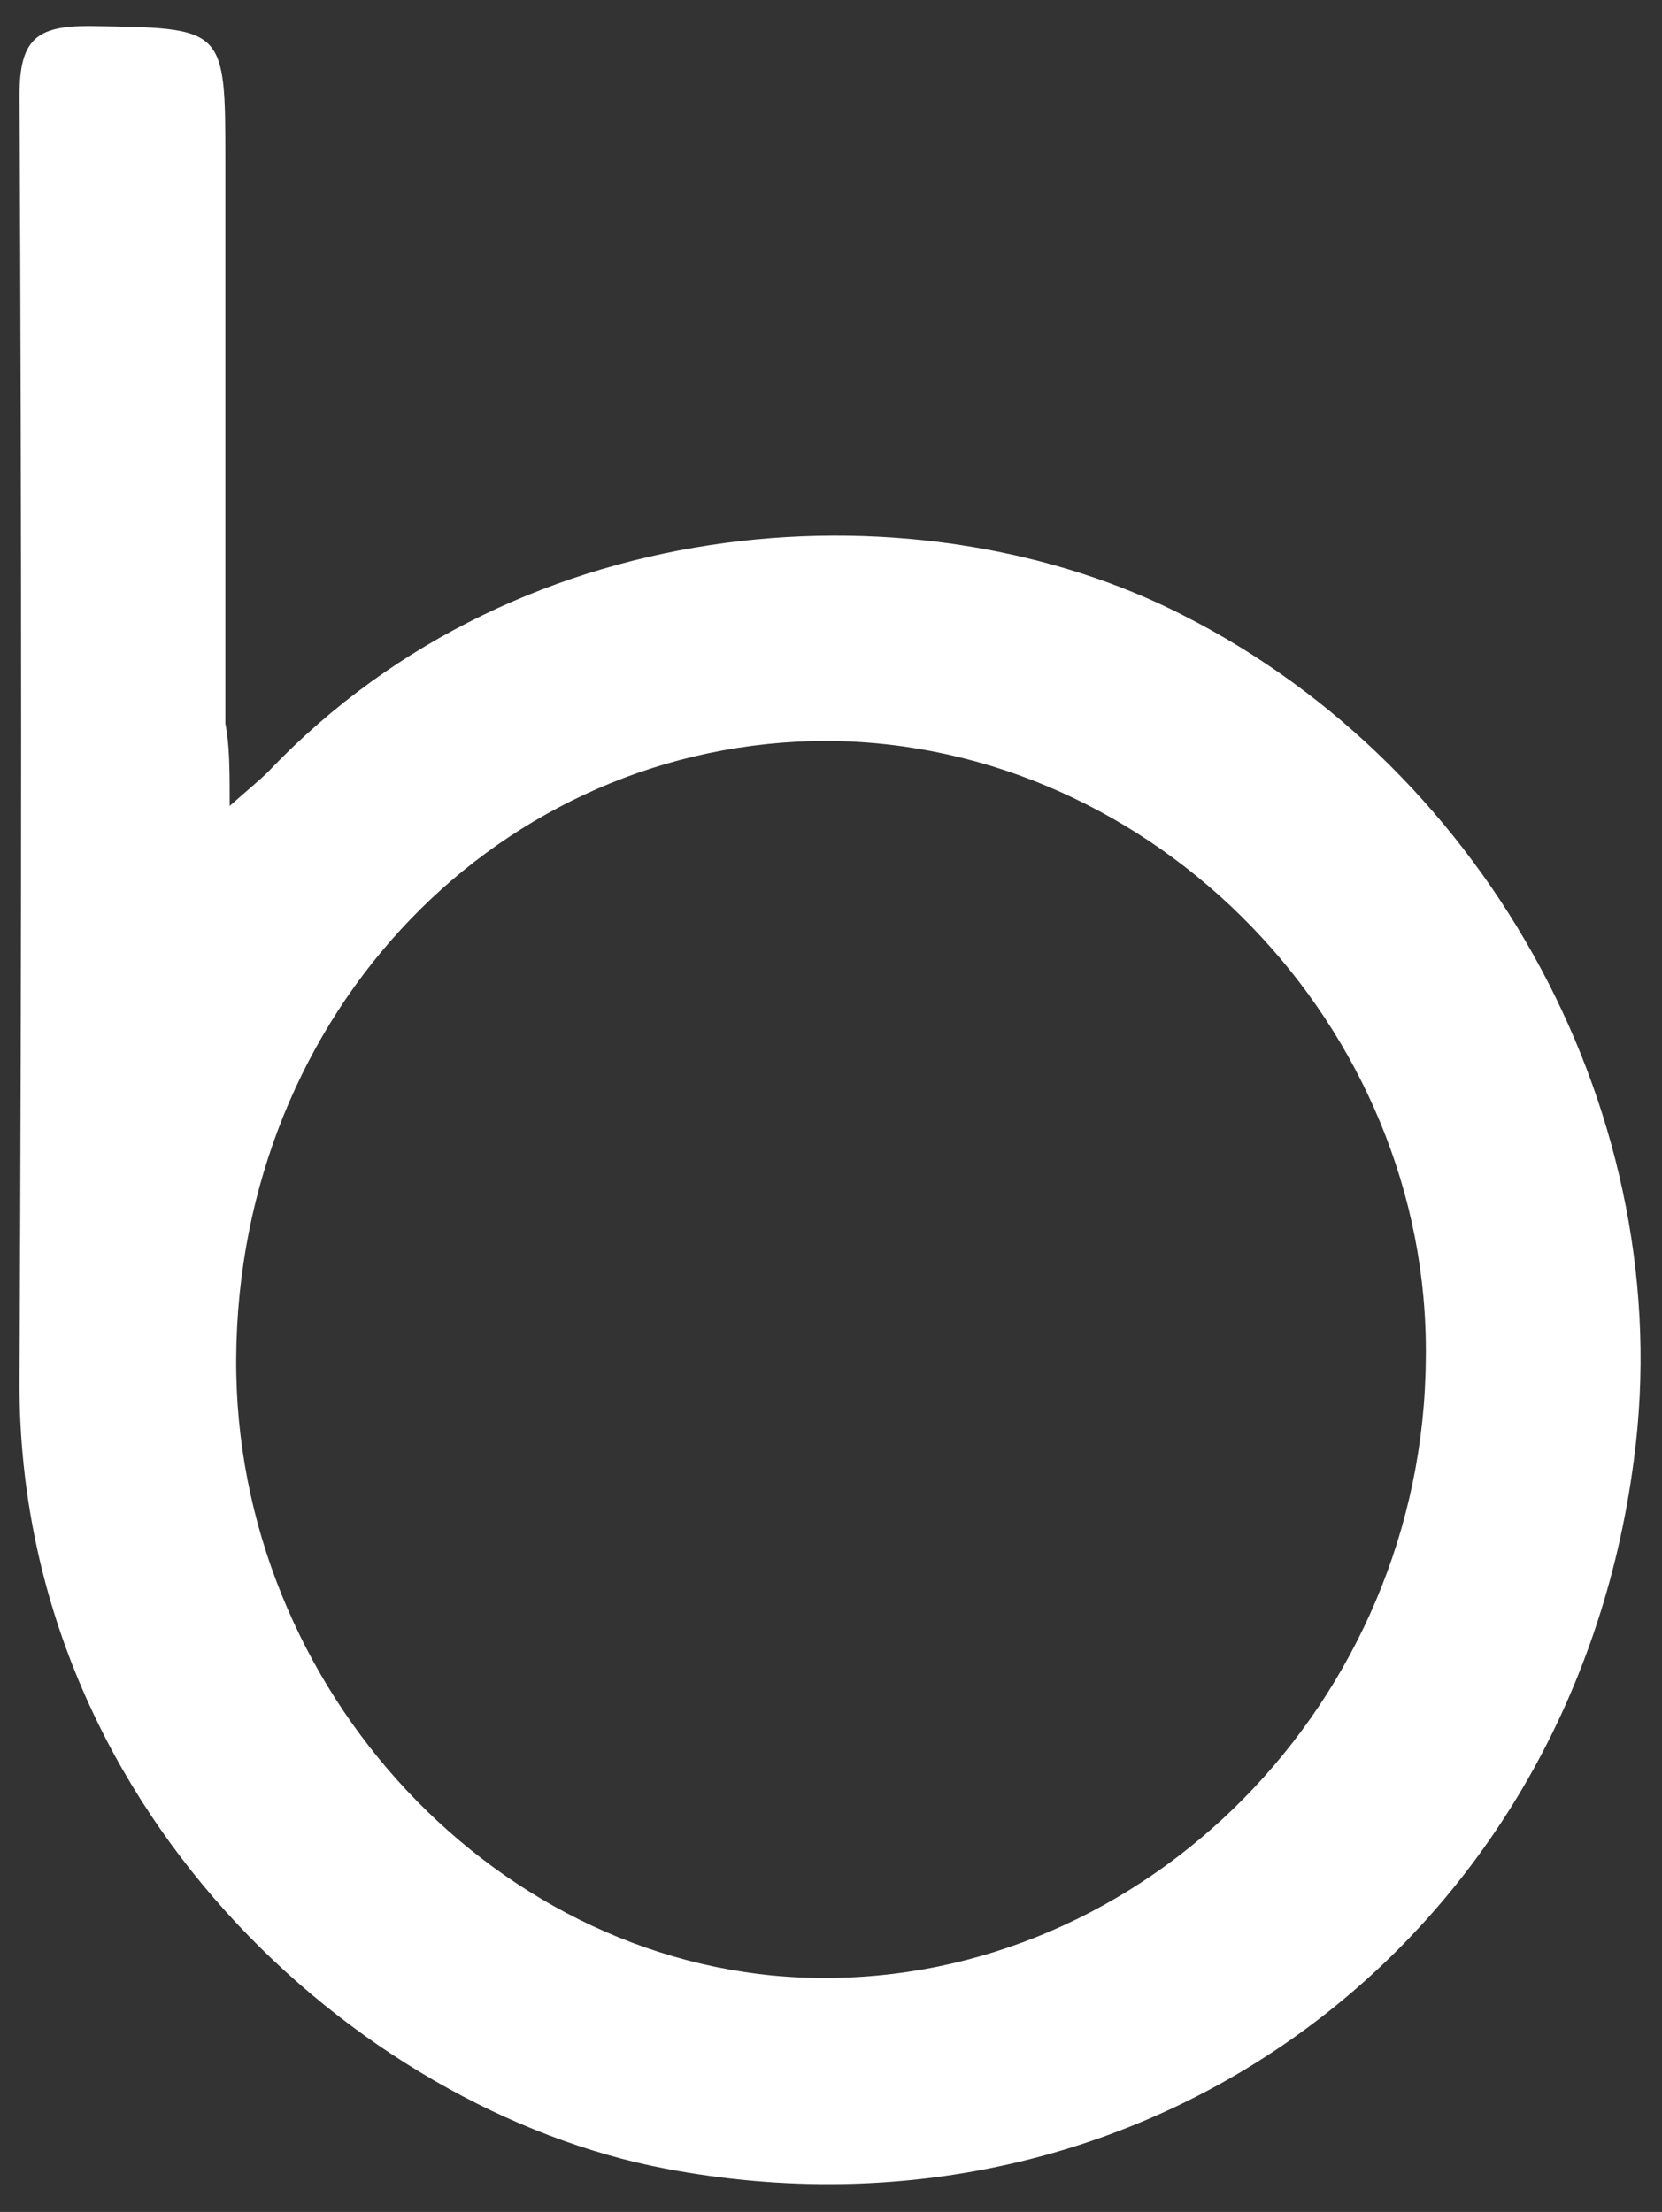 <?xml version="1.0" encoding="utf-8"?>
<!-- Generator: Adobe Illustrator 18.1.0, SVG Export Plug-In . SVG Version: 6.00 Build 0)  -->
<!DOCTYPE svg PUBLIC "-//W3C//DTD SVG 1.1//EN" "http://www.w3.org/Graphics/SVG/1.1/DTD/svg11.dtd">
<svg version="1.1" id="Layer_1" xmlns="http://www.w3.org/2000/svg" xmlns:xlink="http://www.w3.org/1999/xlink" x="0px" y="0px"
	 viewBox="-257.5 349.6 76.7 102.1" enable-background="new -257.5 349.6 76.7 102.1" xml:space="preserve">
<rect x="-257.5" y="349.6" width="76.7" height="102.1" fill="#333333" stroke="none"/>
<path fill="#FFFFFF" d="M-246.9,386.8c0.9-0.8,1.4-1.2,1.8-1.6c11.8-12.4,30.3-13.3,42.2-7.2c14.2,7.2,22.9,23.3,20.8,39
	c-2.9,22.3-22.7,36.9-44.7,32.7c-14.2-2.7-30-16.8-29.8-36.6c0.1-19.7,0.1-39.4,0-59.1c0-2.6,0.8-3.2,3.2-3.2c6.3,0.1,6.3,0,6.3,6.3
	c0,8.6,0,17.3,0,25.9C-246.9,384-246.9,385.2-246.9,386.8z M-246.6,412.3c-0.1,15.3,12.2,28.4,26.8,28.6c15.2,0.2,28-12.8,28.1-28.6
	c0.2-15.3-12.5-28.4-27.6-28.5C-234.4,383.8-246.5,396.3-246.6,412.3z"/>
</svg>
